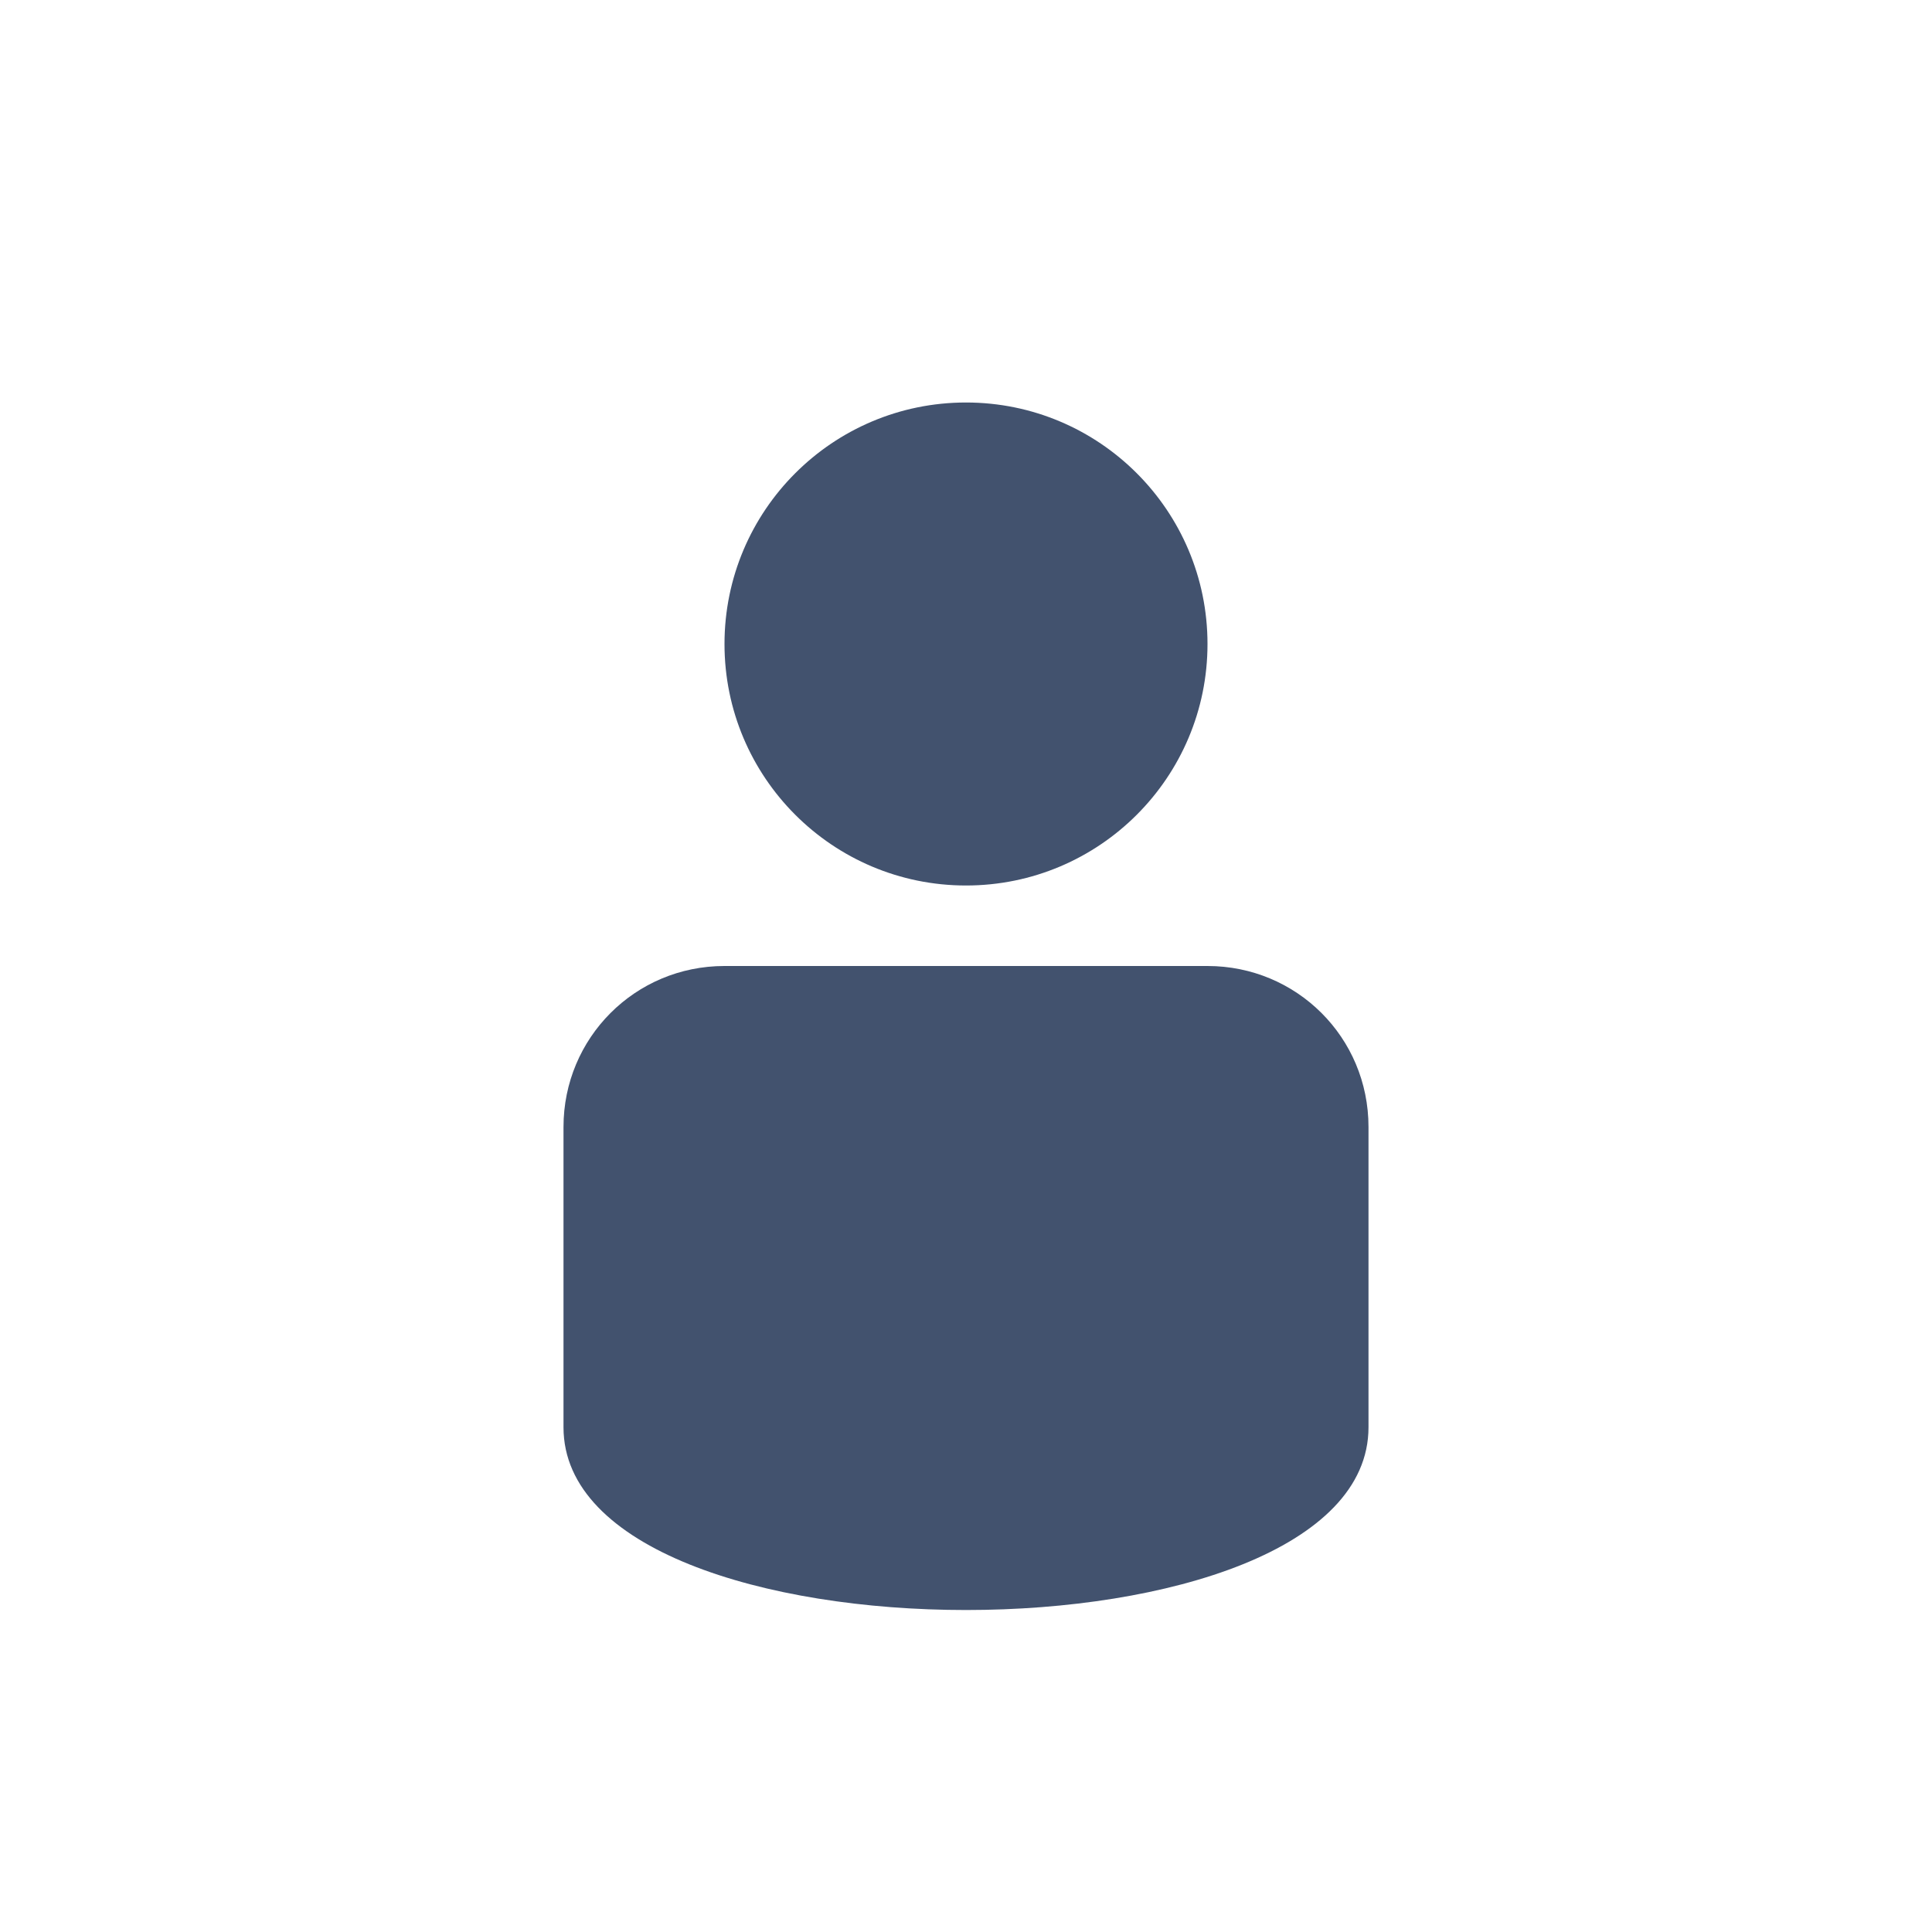 <svg width="24" height="24" xmlns="http://www.w3.org/2000/svg"><g transform="translate(7 5)" fill="#42526E" fill-rule="evenodd"><circle cx="5" cy="3" r="3"/><path d="M0 9c0-1.105.887-2 2-2h6c1.105 0 2 .885 2 2v3.73c0 3.027-10 3.027-10 0V9z"/></g></svg>